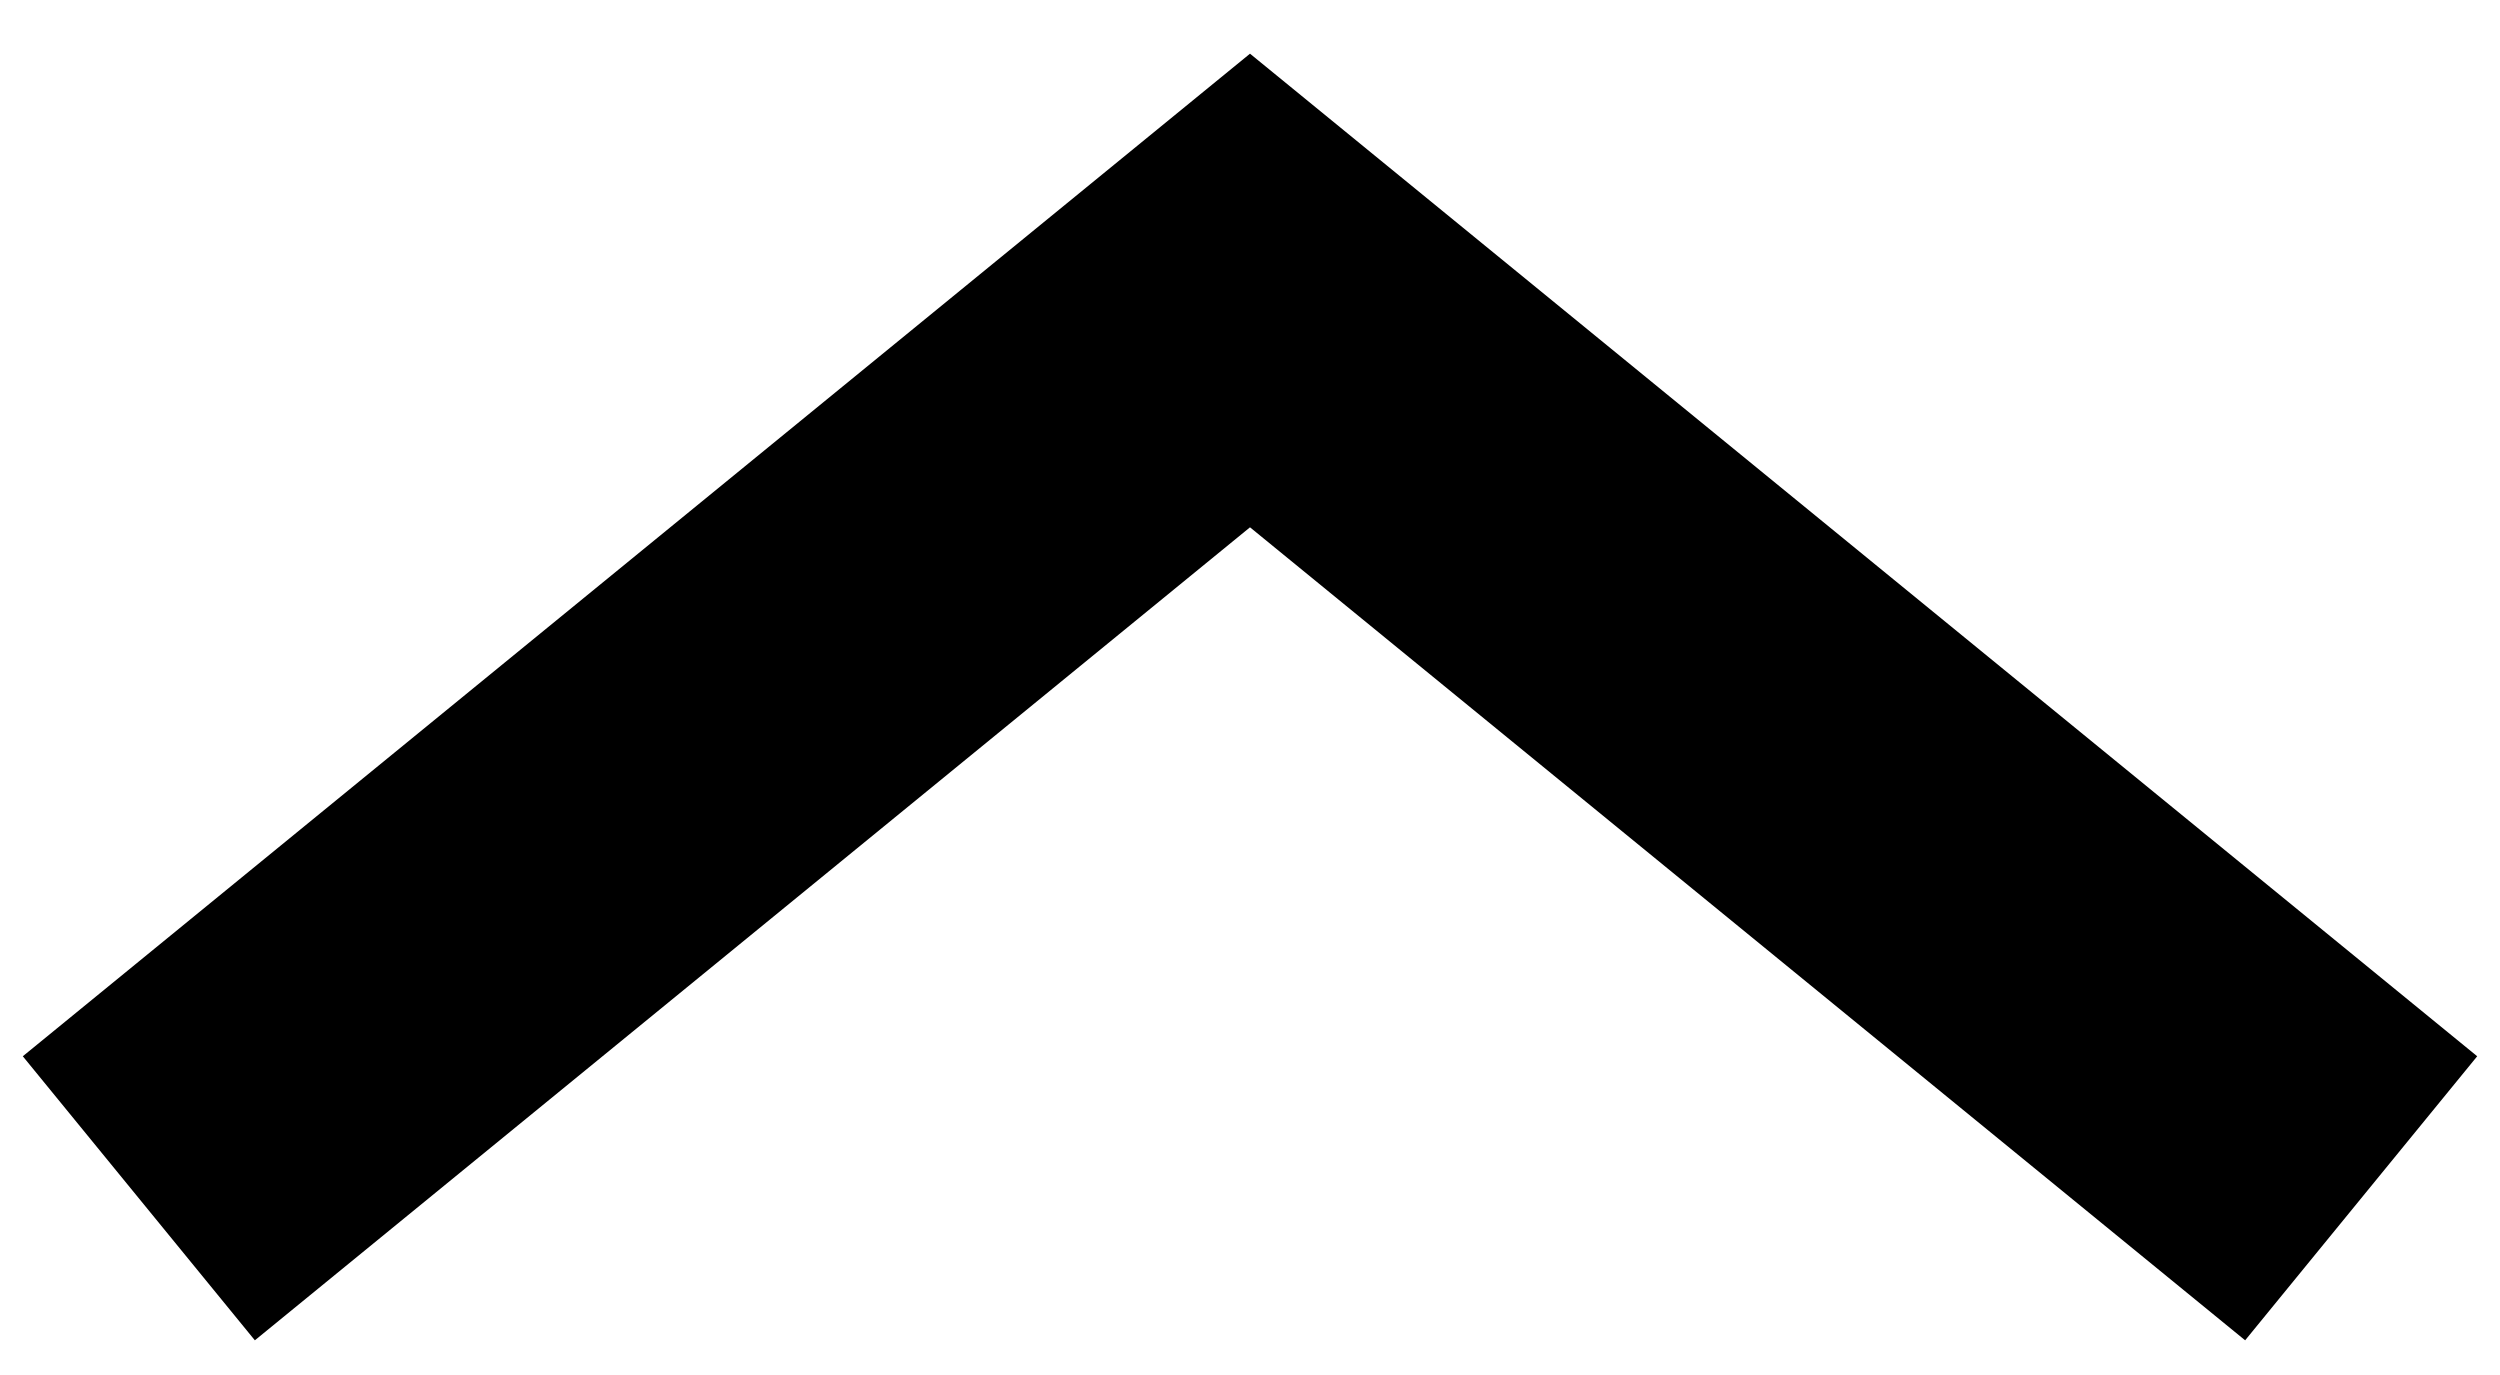 <svg id="DropDown_Up_Big_Bordeau" data-name="DropDown Up Big Bordeau" xmlns="http://www.w3.org/2000/svg" xmlns:xlink="http://www.w3.org/1999/xlink" width="13.632" height="7.5" viewBox="0 0 13.632 7.5">
  <defs>
    <clipPath id="clip-path">
      <rect id="Rectangle_3660" data-name="Rectangle 3660" width="7.5" height="13.632" fill="none" stroke="#000000" stroke-width="1"/>
    </clipPath>
  </defs>
  <g id="Groupe_1637" data-name="Groupe 1637" transform="translate(0 7.5) rotate(-90)" clip-path="url(#clip-path)">
    <path id="Tracé_1347" data-name="Tracé 1347" d="M.781.625l4.95,6.059L.781,12.743" transform="translate(0.185 0.132)" fill="none" stroke="#000000" stroke-miterlimit="10" stroke-width="2"/>
  </g>
</svg>
